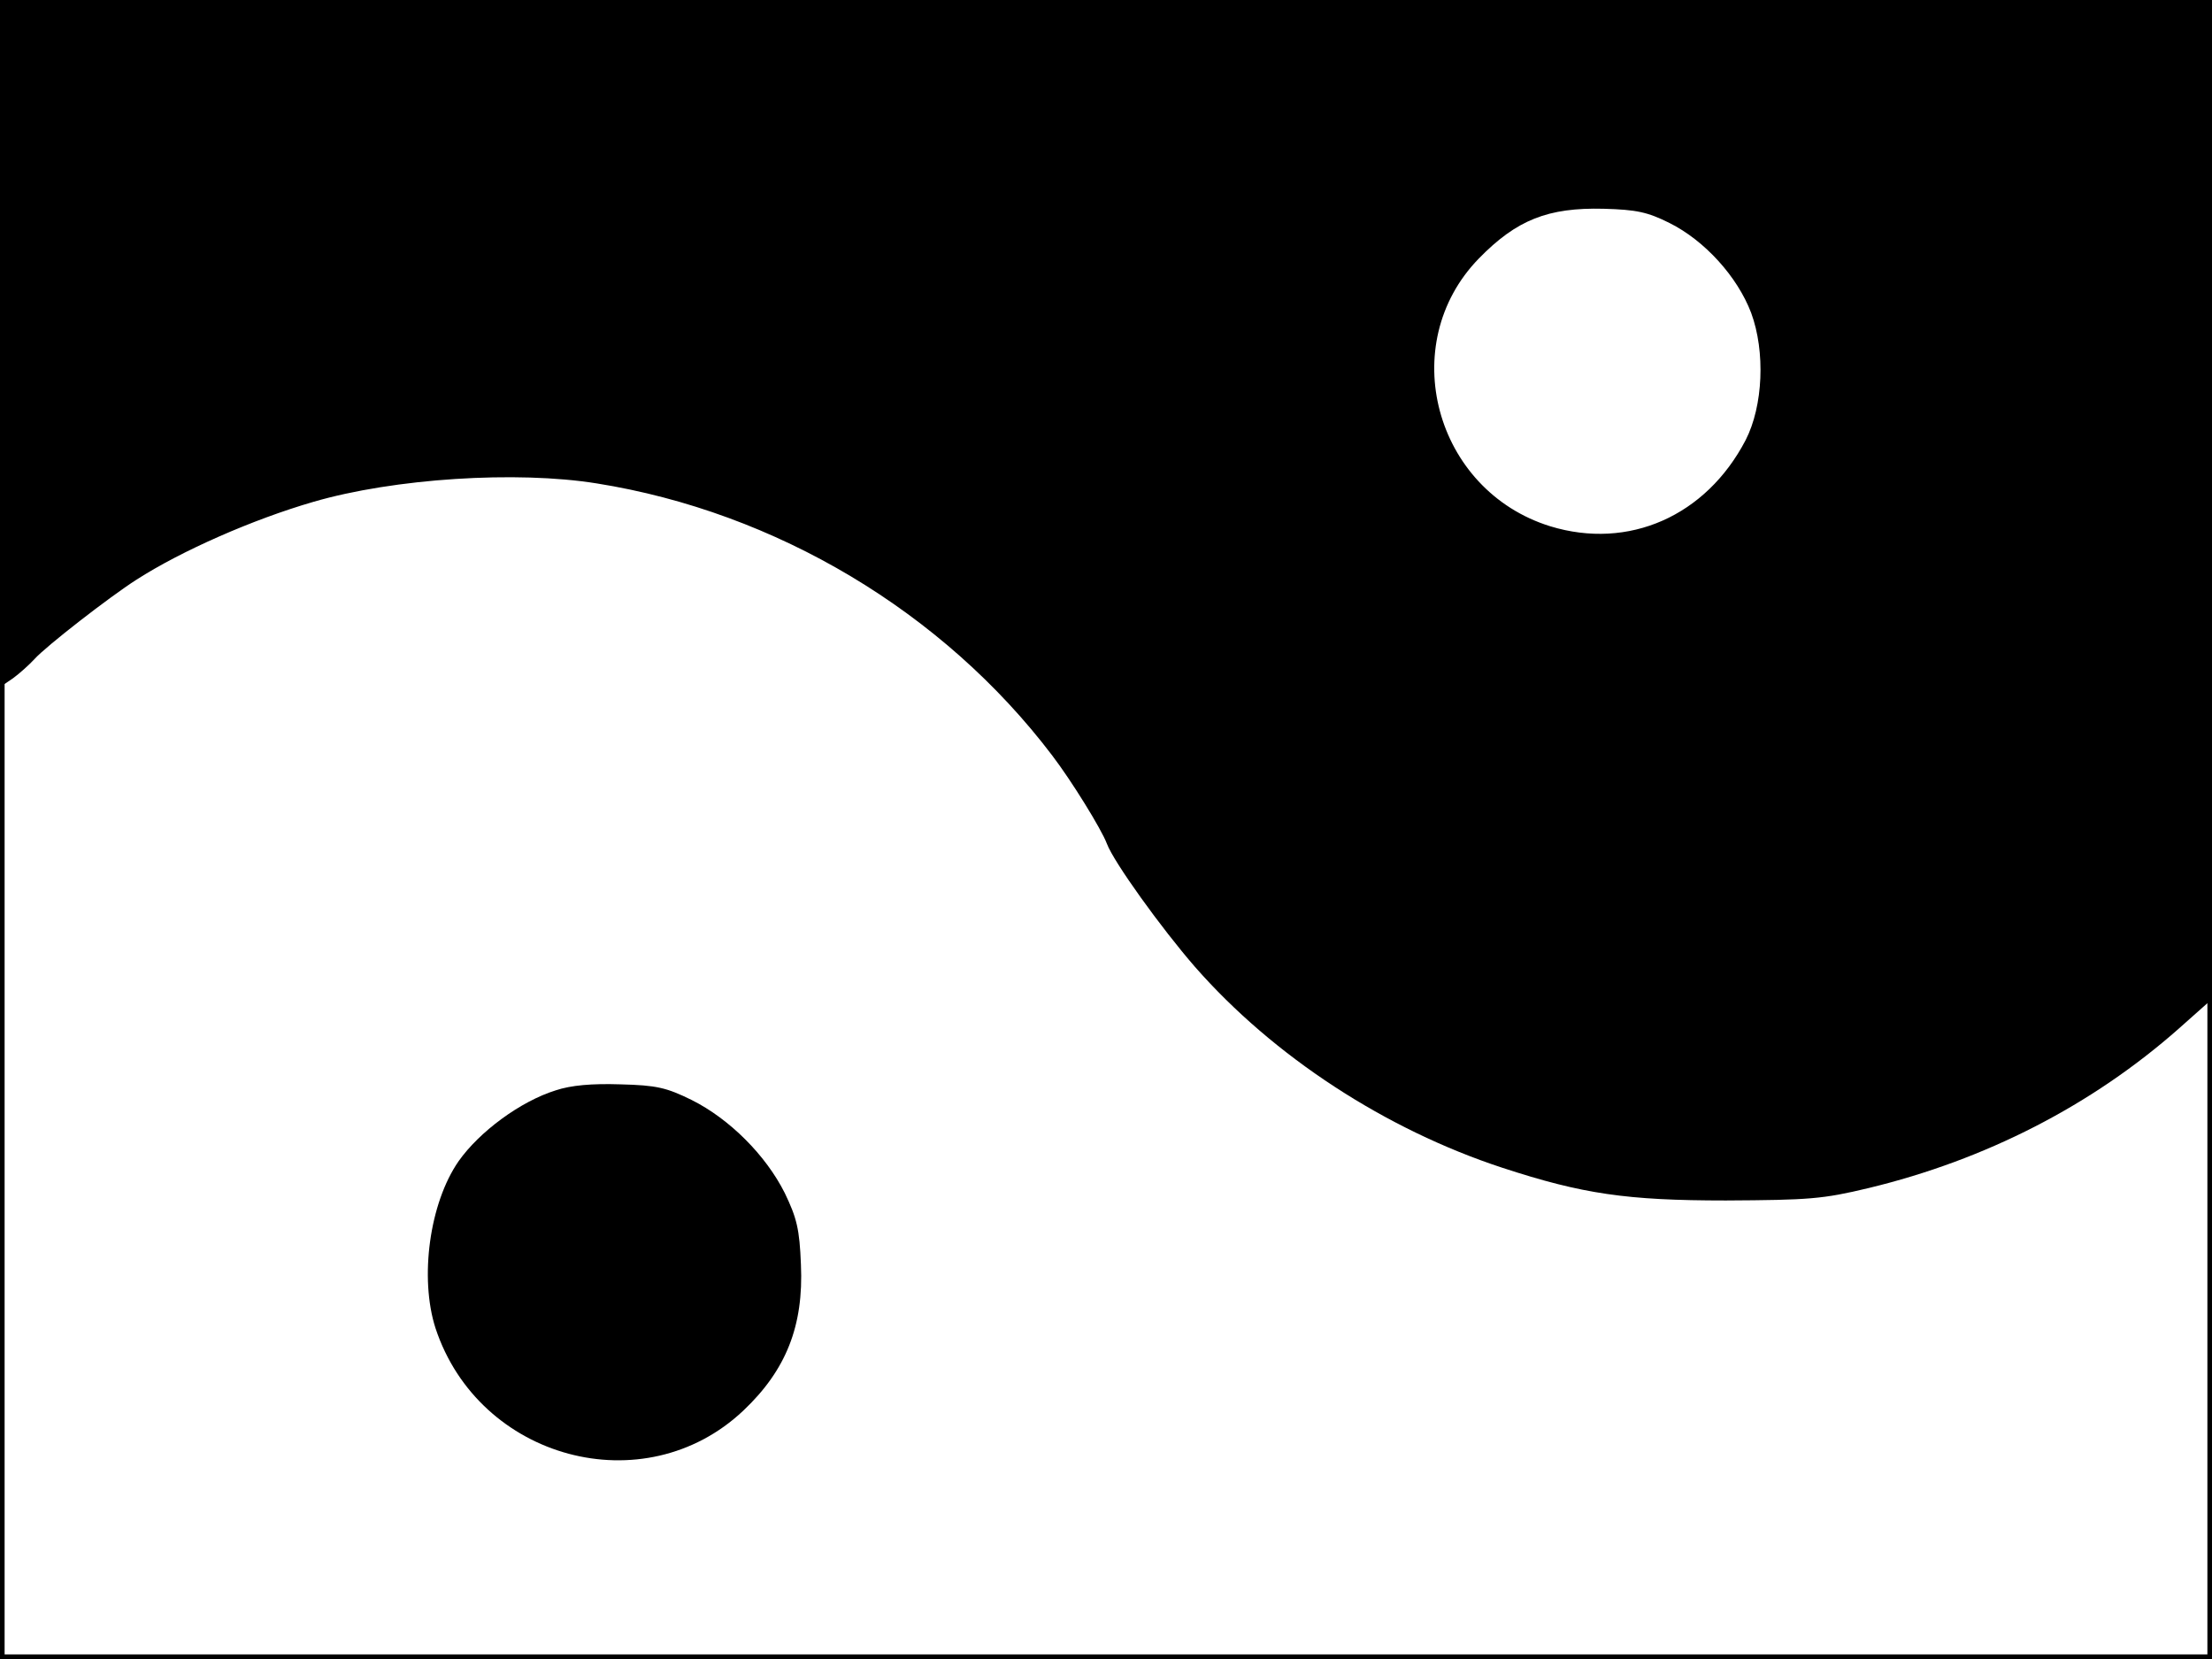 <?xml version="1.0" standalone="no"?>
<!DOCTYPE svg PUBLIC "-//W3C//DTD SVG 20010904//EN"
 "http://www.w3.org/TR/2001/REC-SVG-20010904/DTD/svg10.dtd">
<svg version="1.0" xmlns="http://www.w3.org/2000/svg"
 width="480pt" height="360pt" viewBox="0 0 480 360"
 preserveAspectRatio="xMidYMid meet">
<rect width="1" height="360" fill="#000000"/>
<rect x="479" width="1" height="360" fill="#000000"/>
<rect width="480" height="1" fill="#000000"/>
<rect y="359" width="480" height="1" fill="#000000"/>
<g transform="translate(0,360) scale(0.1,-0.1)"
fill="#000000" stroke="none">
<path d="M0 2854 l0 -745 28 19 c15 11 36 30 47 42 24 27 163 135 221 172 98
63 253 131 384 169 175 51 441 68 615 40 389 -62 752 -279 988 -590 42 -55
107 -160 119 -192 15 -40 118 -183 191 -267 171 -195 414 -353 667 -436 174
-57 270 -71 485 -71 181 1 210 3 310 27 253 61 484 179 673 346 l72 64 0 1084
0 1084 -2400 0 -2400 0 0 -746z m3623 262 c76 -38 147 -116 177 -195 31 -84
26 -202 -12 -276 -86 -165 -254 -239 -424 -187 -251 78 -336 395 -155 581 82
84 150 111 271 108 71 -2 95 -7 143 -31z"/>
<path d="M1206 1234 c-77 -24 -166 -90 -211 -154 -63 -91 -85 -253 -50 -362
94 -285 453 -382 668 -179 93 88 131 184 125 317 -3 77 -9 101 -35 155 -41 82
-120 161 -202 202 -55 27 -76 32 -155 34 -62 2 -107 -2 -140 -13z"/>
</g>
</svg>
